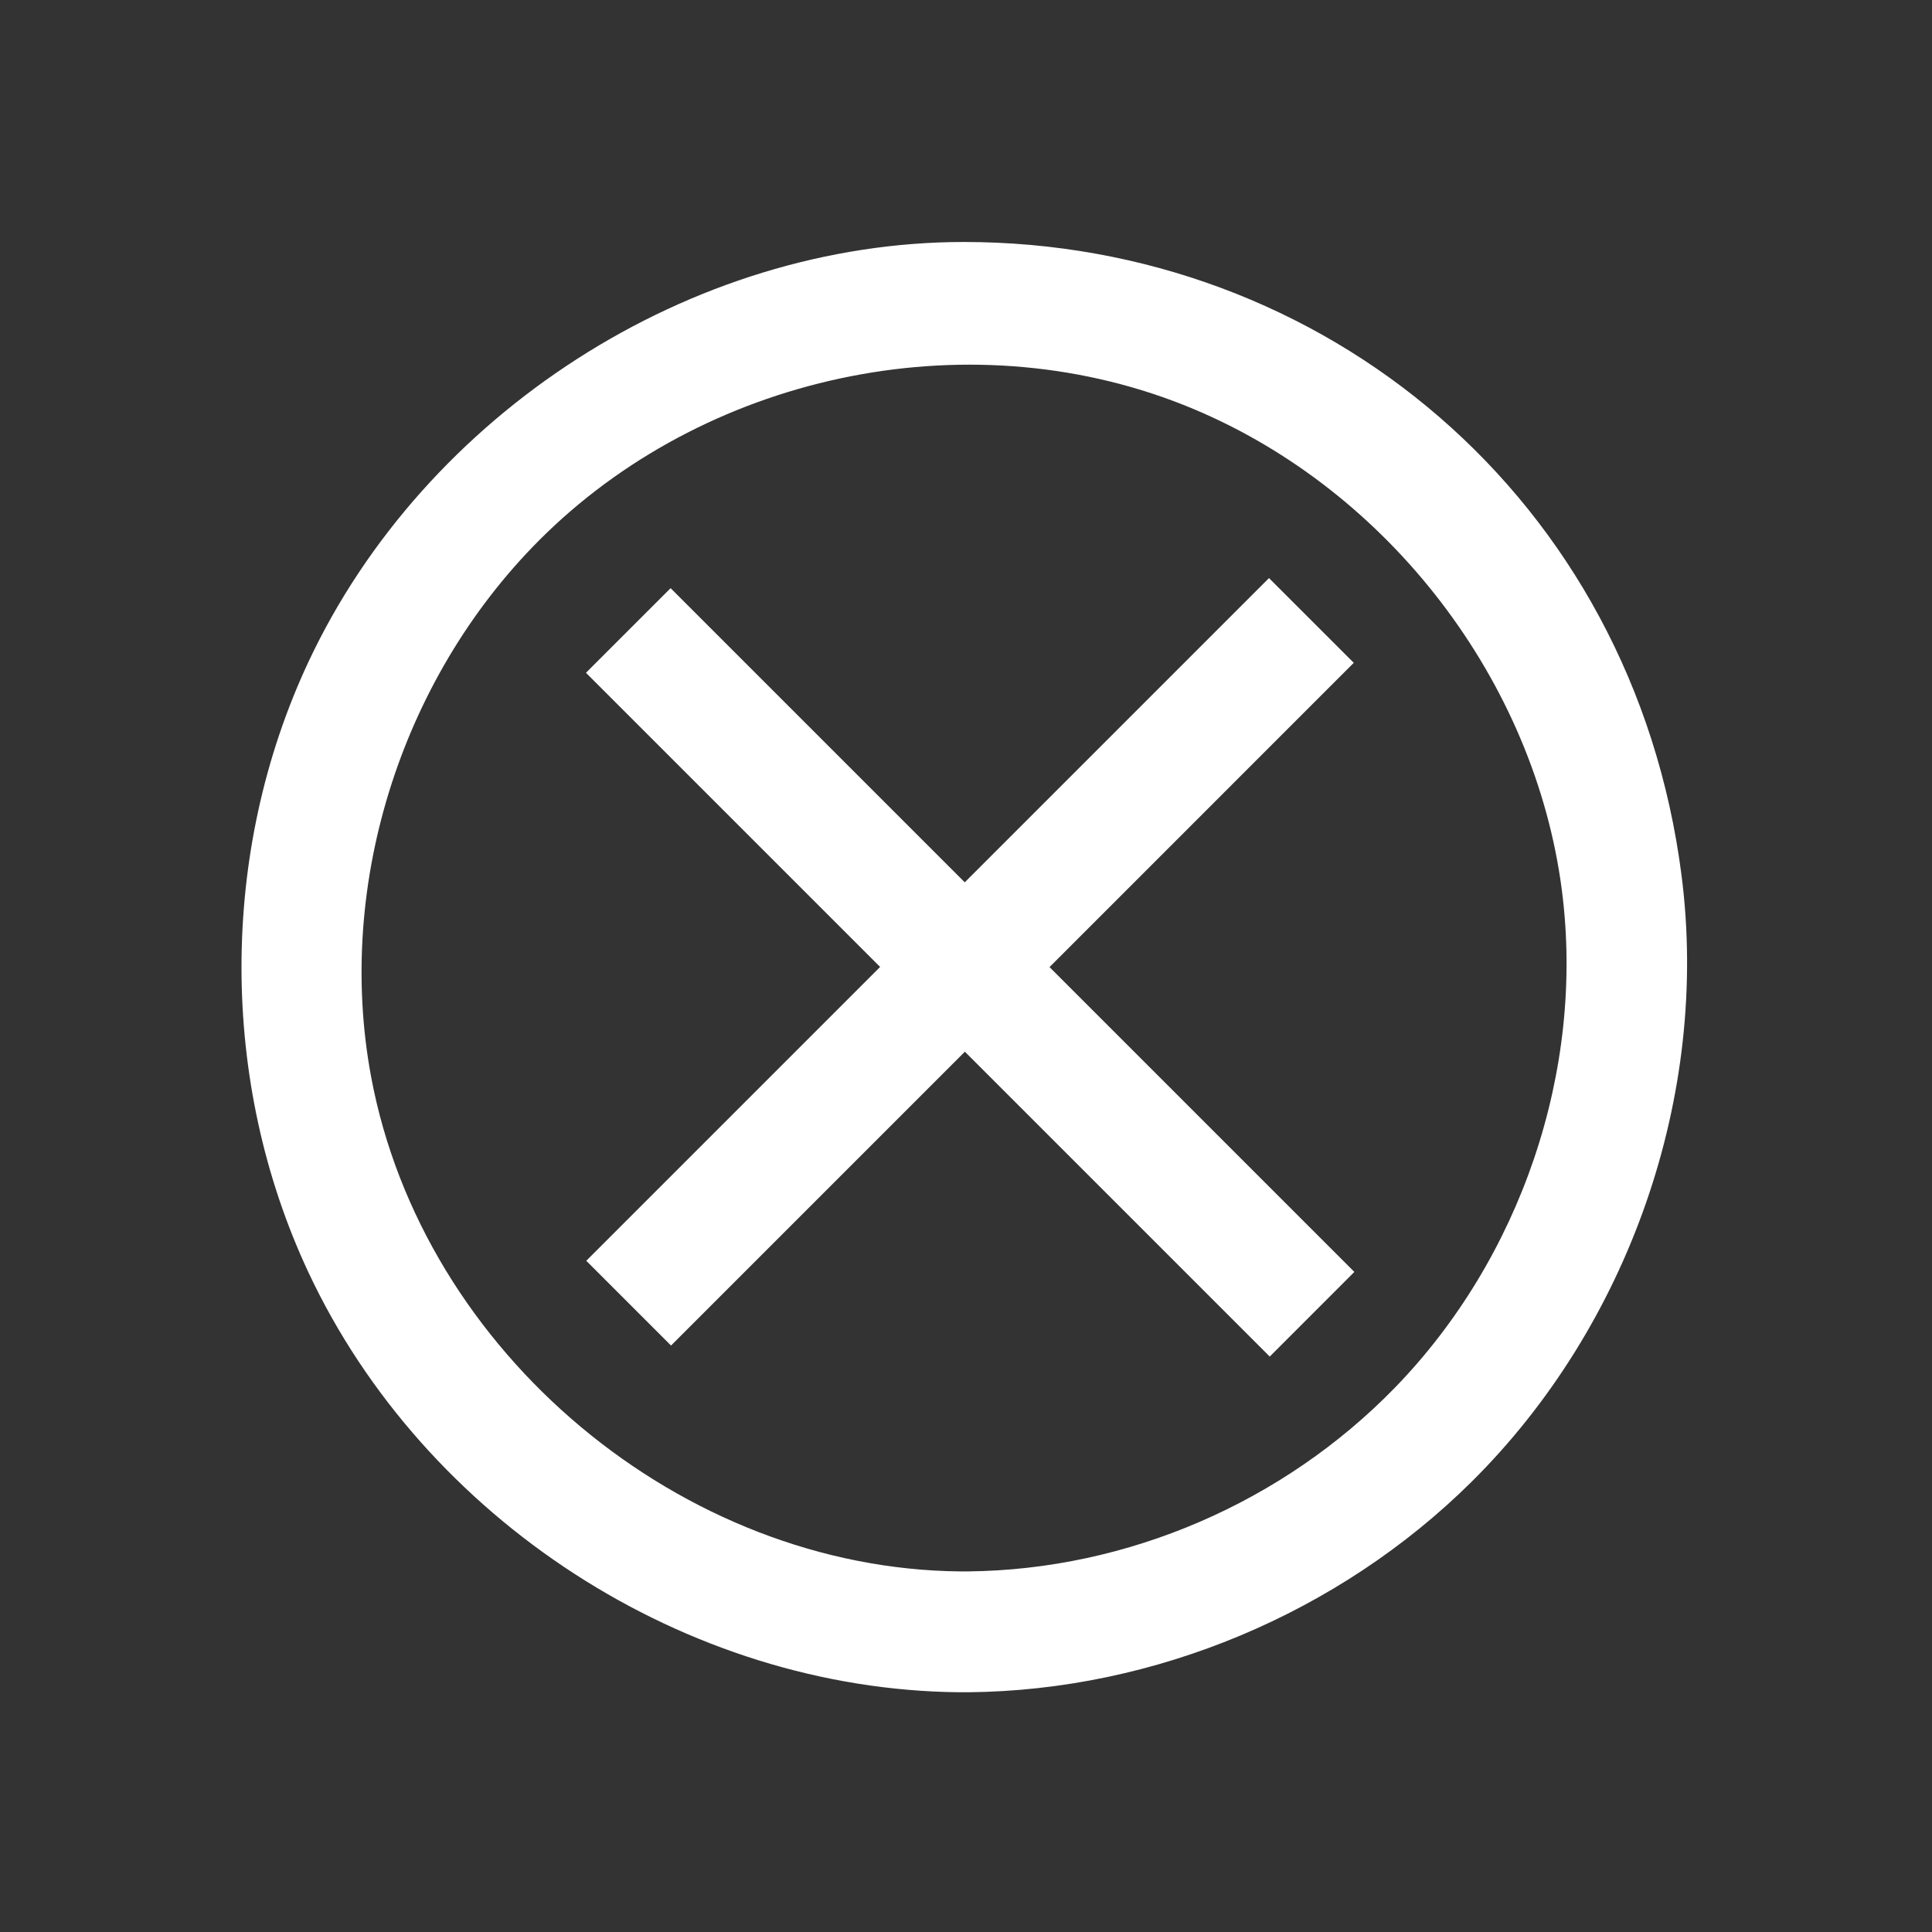<?xml version="1.0" encoding="UTF-8" standalone="no"?><!DOCTYPE svg PUBLIC "-//W3C//DTD SVG 1.1//EN" "http://www.w3.org/Graphics/SVG/1.1/DTD/svg11.dtd"><svg width="100%" height="100%" viewBox="0 0 64 64" version="1.1" xmlns="http://www.w3.org/2000/svg" xmlns:xlink="http://www.w3.org/1999/xlink" xml:space="preserve" xmlns:serif="http://www.serif.com/" style="fill-rule:evenodd;clip-rule:evenodd;stroke-linejoin:round;stroke-miterlimit:2;">
<rect x="0" y="0" width="64" height="64" fill="#333333" stroke="none"/>
<rect id="Icons" x="-704" y="-64" width="1280" height="800" style="fill:none;"/>
<g id="Icons1" serif:id="Icons">
<g id="Strike"></g>
<g id="H1"></g>
<g id="H2"></g>
<g id="H3"></g>
<g id="list-ul"></g>
<g id="hamburger-1"></g>
<g id="hamburger-2"></g>
<g id="list-ol"></g>
<g id="list-task"></g>
<g id="trash"></g>
<g id="vertical-menu"></g>
<g id="horizontal-menu"></g>
<g id="sidebar-2"></g>
<g id="Pen"></g>
<g id="Pen1" serif:id="Pen"></g>
<g id="clock"></g>
<g id="external-link"></g>
<g id="hr"></g>
<g id="info"></g>
<g id="warning"></g>
<path id="error-circle" d="M32.085,56.058c6.165,-0.059 12.268,-2.619 16.657,-6.966c5.213,-5.164 7.897,-12.803 6.961,-20.096c-1.605,-12.499 -11.855,-20.98 -23.772,-20.98c-9.053,0 -17.853,5.677 -21.713,13.909c-2.955,6.302 -2.96,13.911 0,20.225c3.832,8.174 12.488,13.821 21.559,13.908c0.103,0.001 0.205,0.001 0.308,0Zm-0.282,-4.003c-9.208,-0.089 -17.799,-7.227 -19.508,-16.378c-1.204,-6.452 1.07,-13.433 5.805,-18.015c5.53,-5.35 14.22,-7.143 21.445,-4.11c6.466,2.714 11.304,9.014 12.196,15.955c0.764,5.949 -1.366,12.184 -5.551,16.48c-3.672,3.767 -8.82,6.016 -14.131,6.068c-0.085,0 -0.171,0 -0.256,0Zm-12.382,-10.29l9.734,-9.734l-9.744,-9.744l2.804,-2.803l9.744,9.744l10.078,-10.078l2.808,2.807l-10.078,10.079l10.098,10.098l-2.803,2.804l-10.099,-10.099l-9.734,9.734l-2.808,-2.808Z" fill="white"/>
<g id="plus-circle"></g>
<g id="minus-circle"></g>
<g id="vue"></g>
<g id="cog"></g>
<g id="logo"></g>
<g id="eye-slash"></g>
<g id="eye"></g>
<g id="toggle-off"></g>
<g id="shredder"></g>
<g id="spinner--loading--dots-" serif:id="spinner [loading, dots]"></g>
<g id="react"></g></g>
</svg>